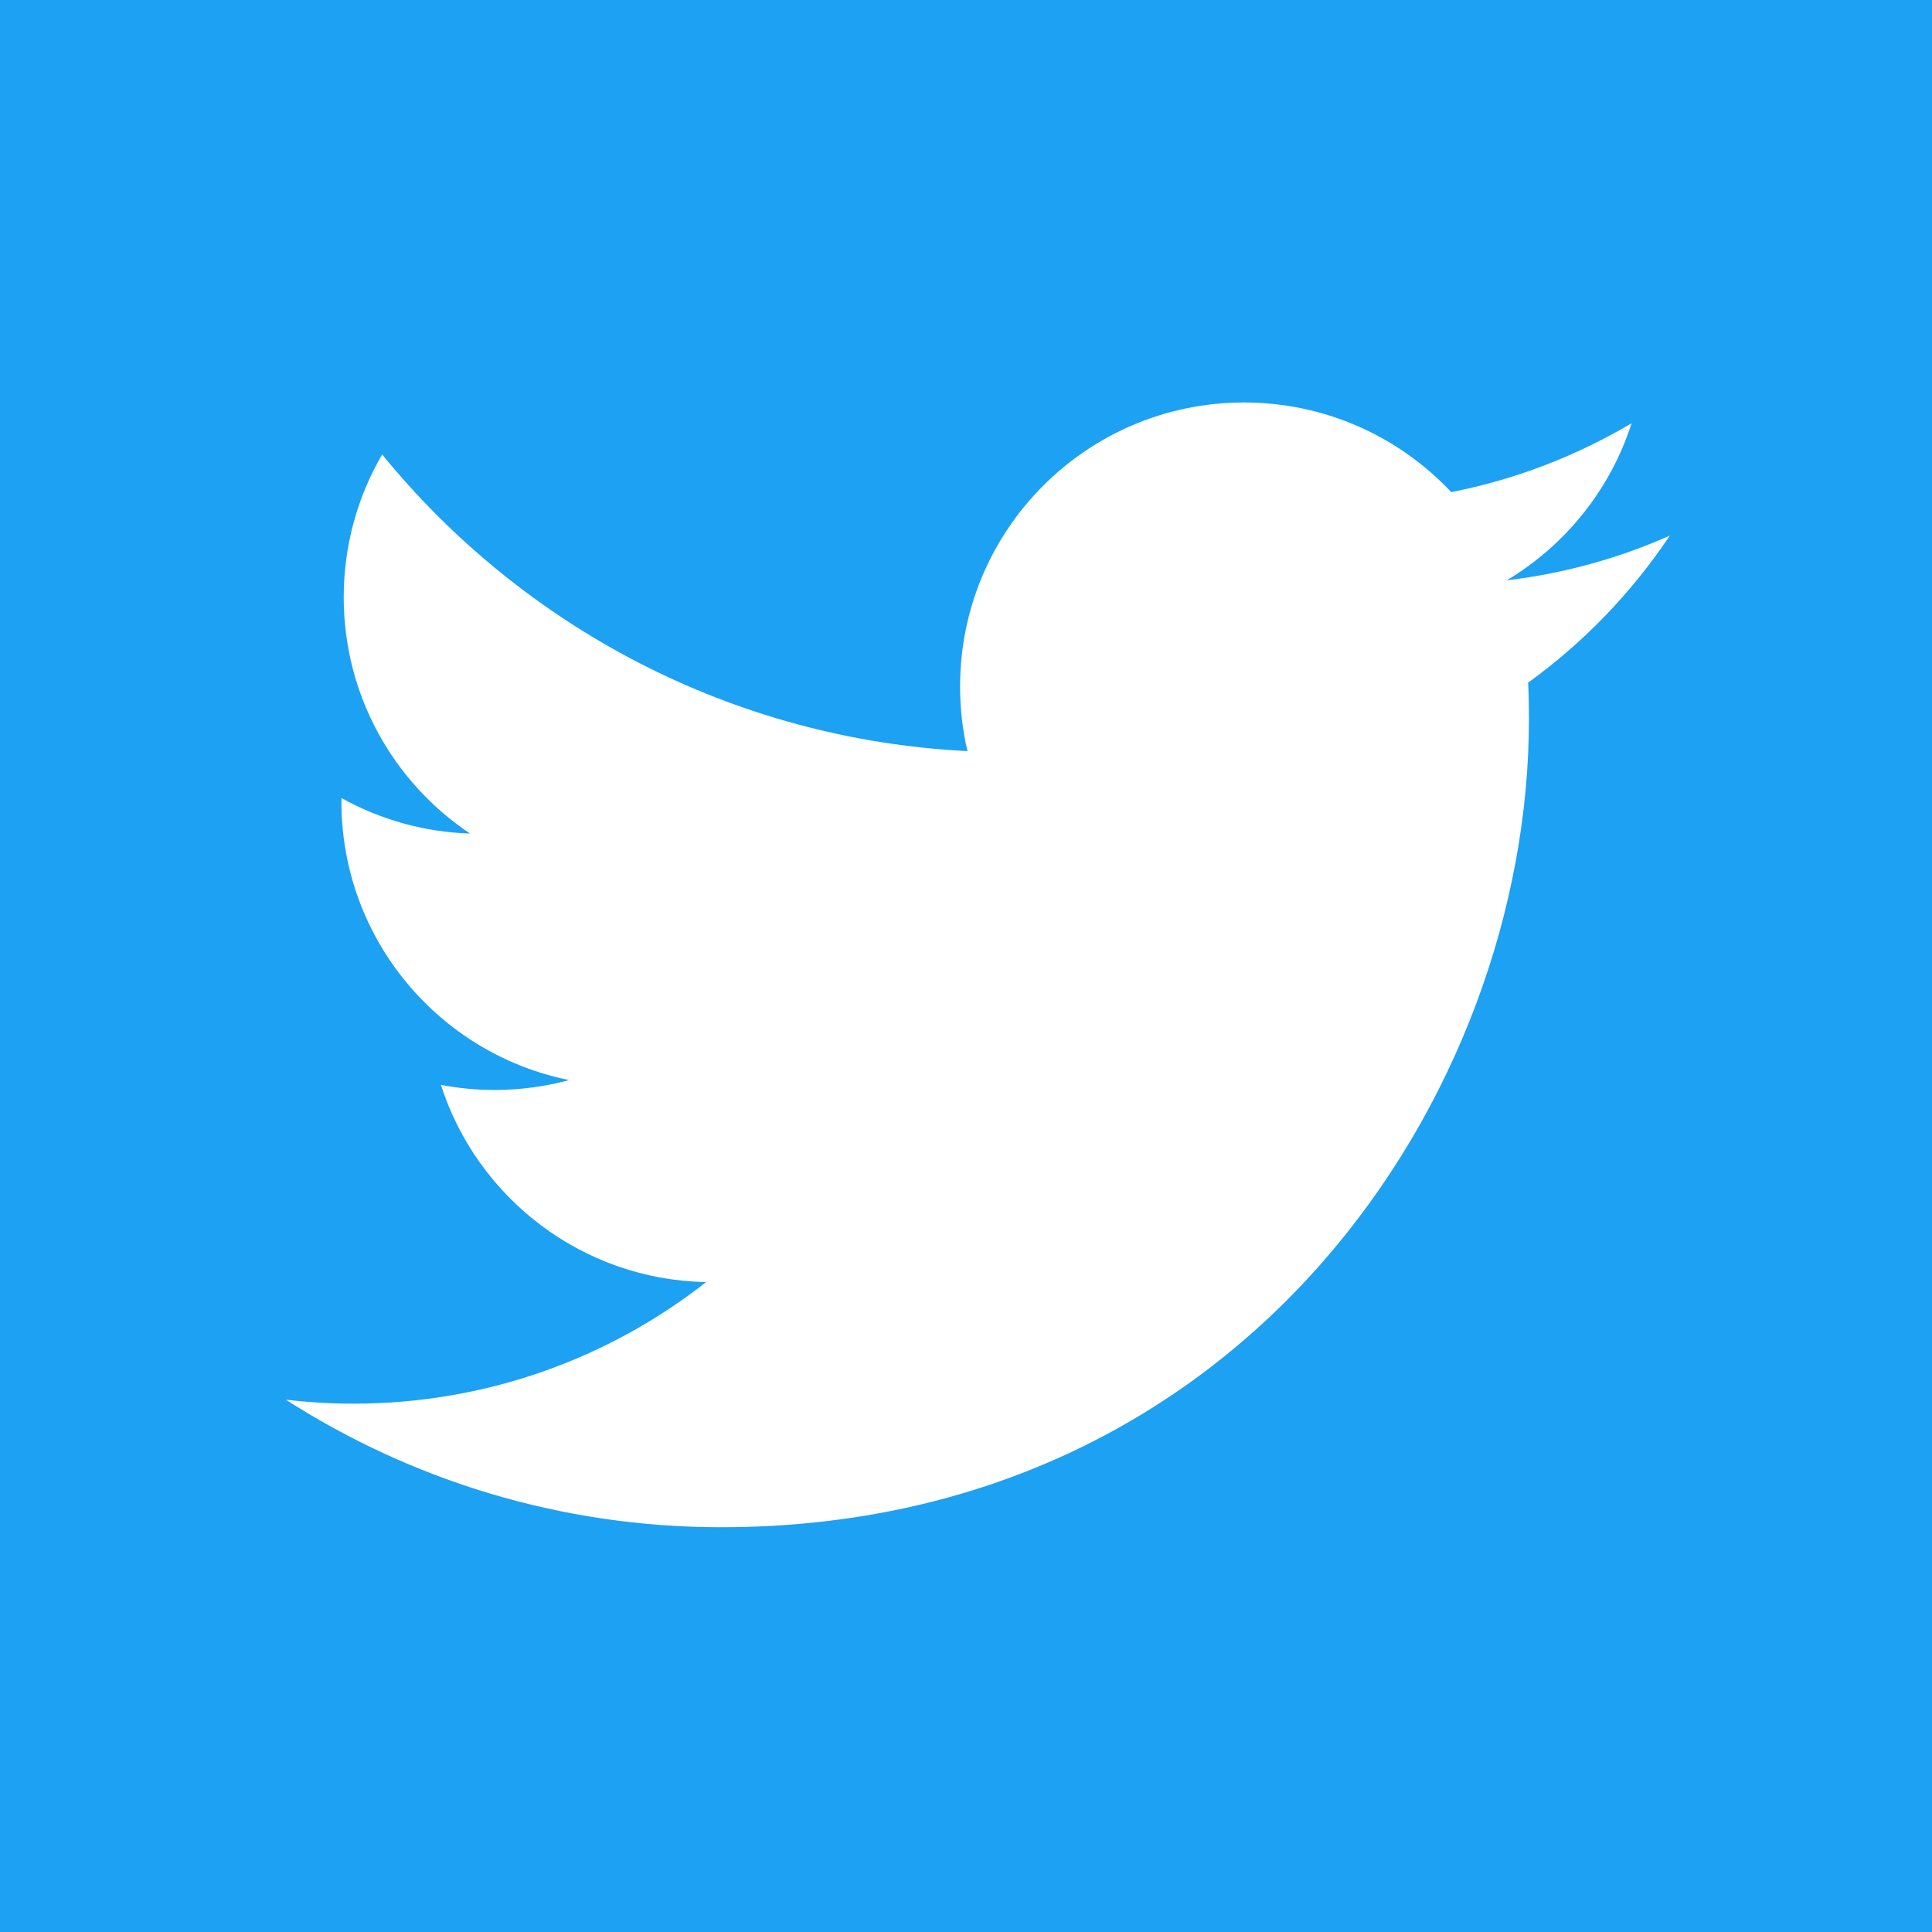 <?xml version="1.0" encoding="utf-8"?>
<!-- Generator: Adobe Illustrator 16.0.4, SVG Export Plug-In . SVG Version: 6.00 Build 0)  -->
<!DOCTYPE svg PUBLIC "-//W3C//DTD SVG 1.1//EN" "http://www.w3.org/Graphics/SVG/1.1/DTD/svg11.dtd">
<svg version="1.1" id="图层_1" xmlns="http://www.w3.org/2000/svg" xmlns:xlink="http://www.w3.org/1999/xlink" x="0px" y="0px"
	 width="128px" height="128px" viewBox="0 0 128 128" enable-background="new 0 0 128 128" xml:space="preserve">
<g>
	<rect x="0" fill="#1DA1F2" width="128" height="128"/>
	<path fill="#FFFFFF" d="M110.629,35.485c-3.371,1.5-7,2.51-10.803,2.964c3.883-2.328,6.867-6.015,8.271-10.409
		c-3.637,2.156-7.66,3.723-11.947,4.565c-3.432-3.655-8.32-5.94-13.732-5.94c-10.389,0-18.81,8.423-18.81,18.812
		c0,1.473,0.166,2.909,0.487,4.286C48.459,48.98,34.598,41.49,25.318,30.11c-1.617,2.774-2.546,6.009-2.546,9.456
		c0,6.527,3.32,12.285,8.369,15.658c-3.084-0.097-5.985-0.943-8.519-2.353C22.62,52.95,22.62,53.03,22.62,53.11
		c0,9.114,6.484,16.717,15.088,18.447c-1.576,0.429-3.238,0.656-4.953,0.656c-1.211,0-2.393-0.116-3.544-0.336
		c2.397,7.474,9.346,12.913,17.575,13.064c-6.438,5.045-14.55,8.055-23.364,8.055c-1.519,0-3.015-0.092-4.487-0.265
		c8.326,5.339,18.215,8.452,28.838,8.452c34.603,0,53.523-28.667,53.523-53.524c0-0.815-0.014-1.629-0.053-2.434
		C104.918,42.574,108.107,39.26,110.629,35.485z"/>
</g>
</svg>
